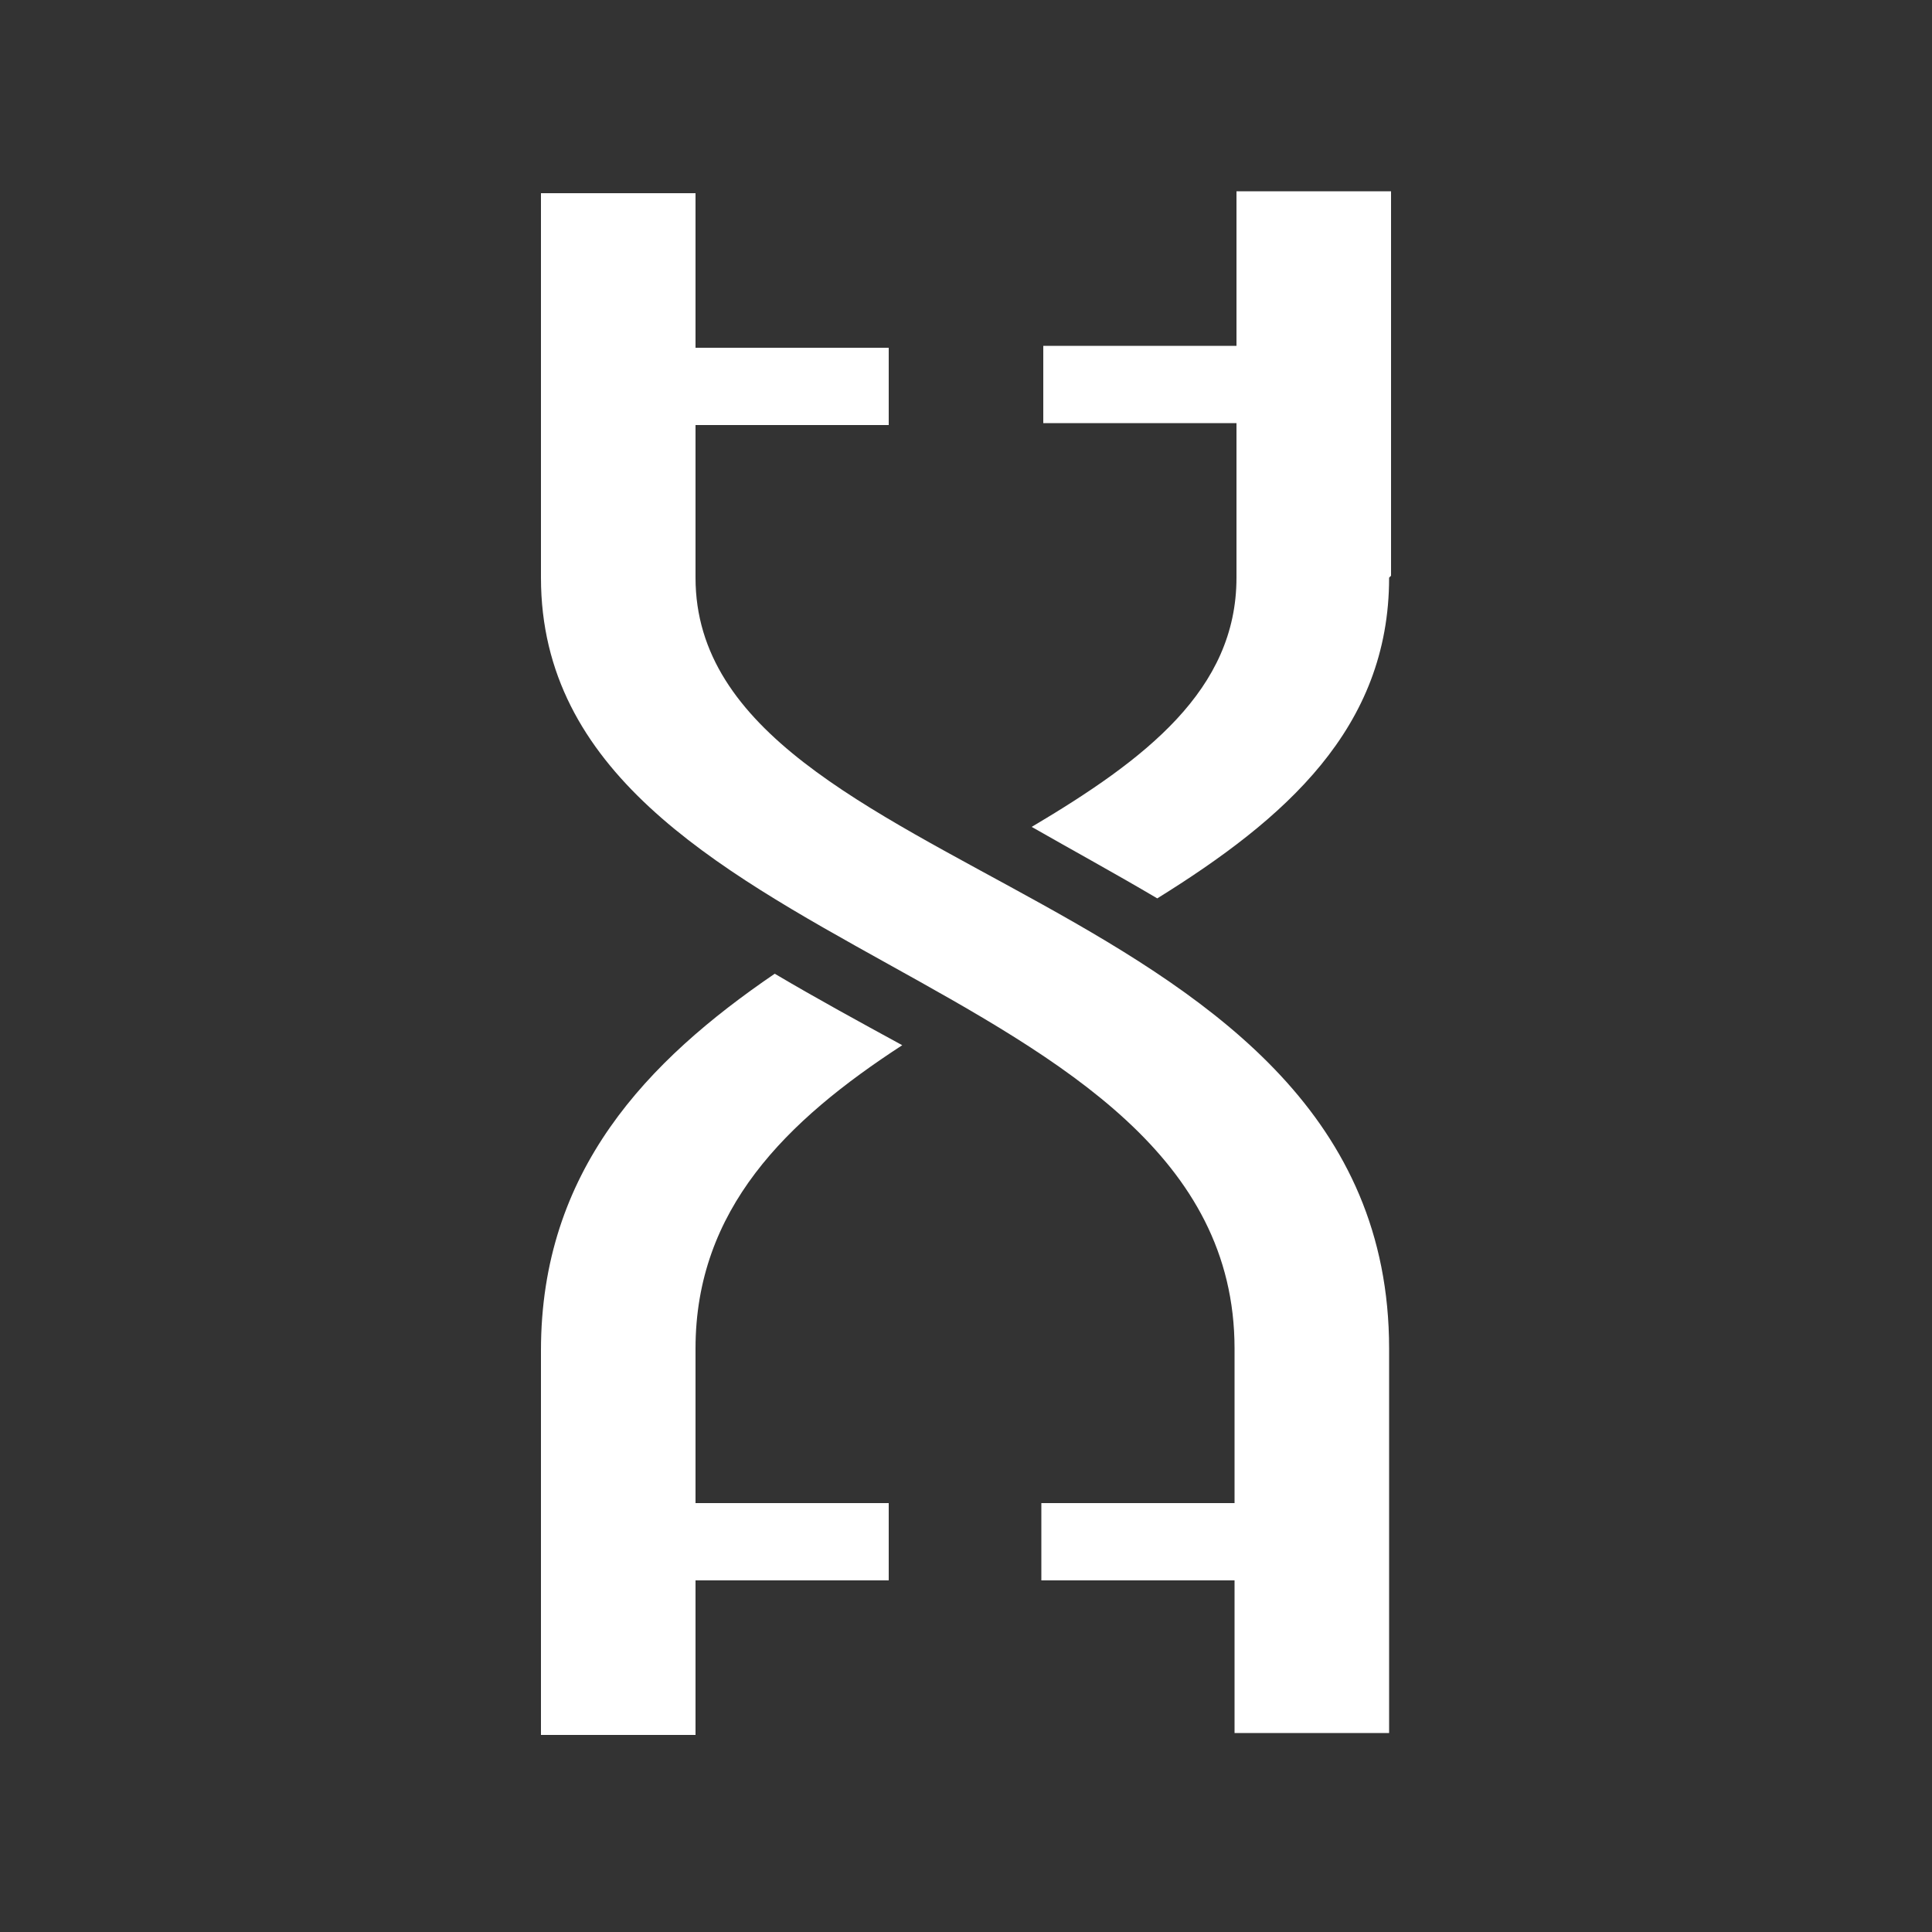 <?xml version="1.0" encoding="UTF-8"?>
<!DOCTYPE svg PUBLIC "-//W3C//DTD SVG 1.1//EN" "http://www.w3.org/Graphics/SVG/1.1/DTD/svg11.dtd">
<!-- Creator: CorelDRAW X6 -->
<svg xmlns="http://www.w3.org/2000/svg" xml:space="preserve" width="10mm" height="10mm" version="1.1" style="shape-rendering:geometricPrecision; text-rendering:geometricPrecision; image-rendering:optimizeQuality; fill-rule:evenodd; clip-rule:evenodd"
viewBox="0 0 1000 1000"
 xmlns:xlink="http://www.w3.org/1999/xlink">
 <rect x="0" y="0" width="1000" height="1000" fill="#333333" stroke="none"/>
 <defs>
  <style type="text/css">
   <![CDATA[
    .fil0 {fill:transparent}
    .fil1 {fill:white}
   ]]>
  </style>
 </defs>
 <g id="图层_x0020_1">
  <g id="_635298448">
   <rect class="fil0" width="1000" height="1000" rx="186" ry="200"/>
   <g>
    <path class="fil1" d="M539 778l100 0 0 40 -100 0 0 -40zm-179 -598l100 0 0 40 -100 0 0 79c0,159 359,159 359,399 0,239 0,199 0,199l-80 0c0,0 0,0 0,-199 0,-199 -359,-199 -359,-399l0 -199 80 0 0 80z"/>
    <path class="fil1" d="M719 299c0,78 -54,125 -120,166 -22,-13 -44,-25 -65,-37 59,-35 106,-71 106,-129l0 -80 -100 0 0 -40 100 0 0 -80 80 0 0 199zm-359 479l100 0 0 40 -100 0 0 80 -80 0c0,0 0,40 0,-199 0,-93 55,-150 121,-195 22,13 44,25 66,37 -60,39 -107,85 -107,157l0 80zm162 -281c-19,-11 -38,-21 -57,-31l1 0c19,10 38,21 56,31z"/>
   </g>
  </g>
 </g>
</svg>
